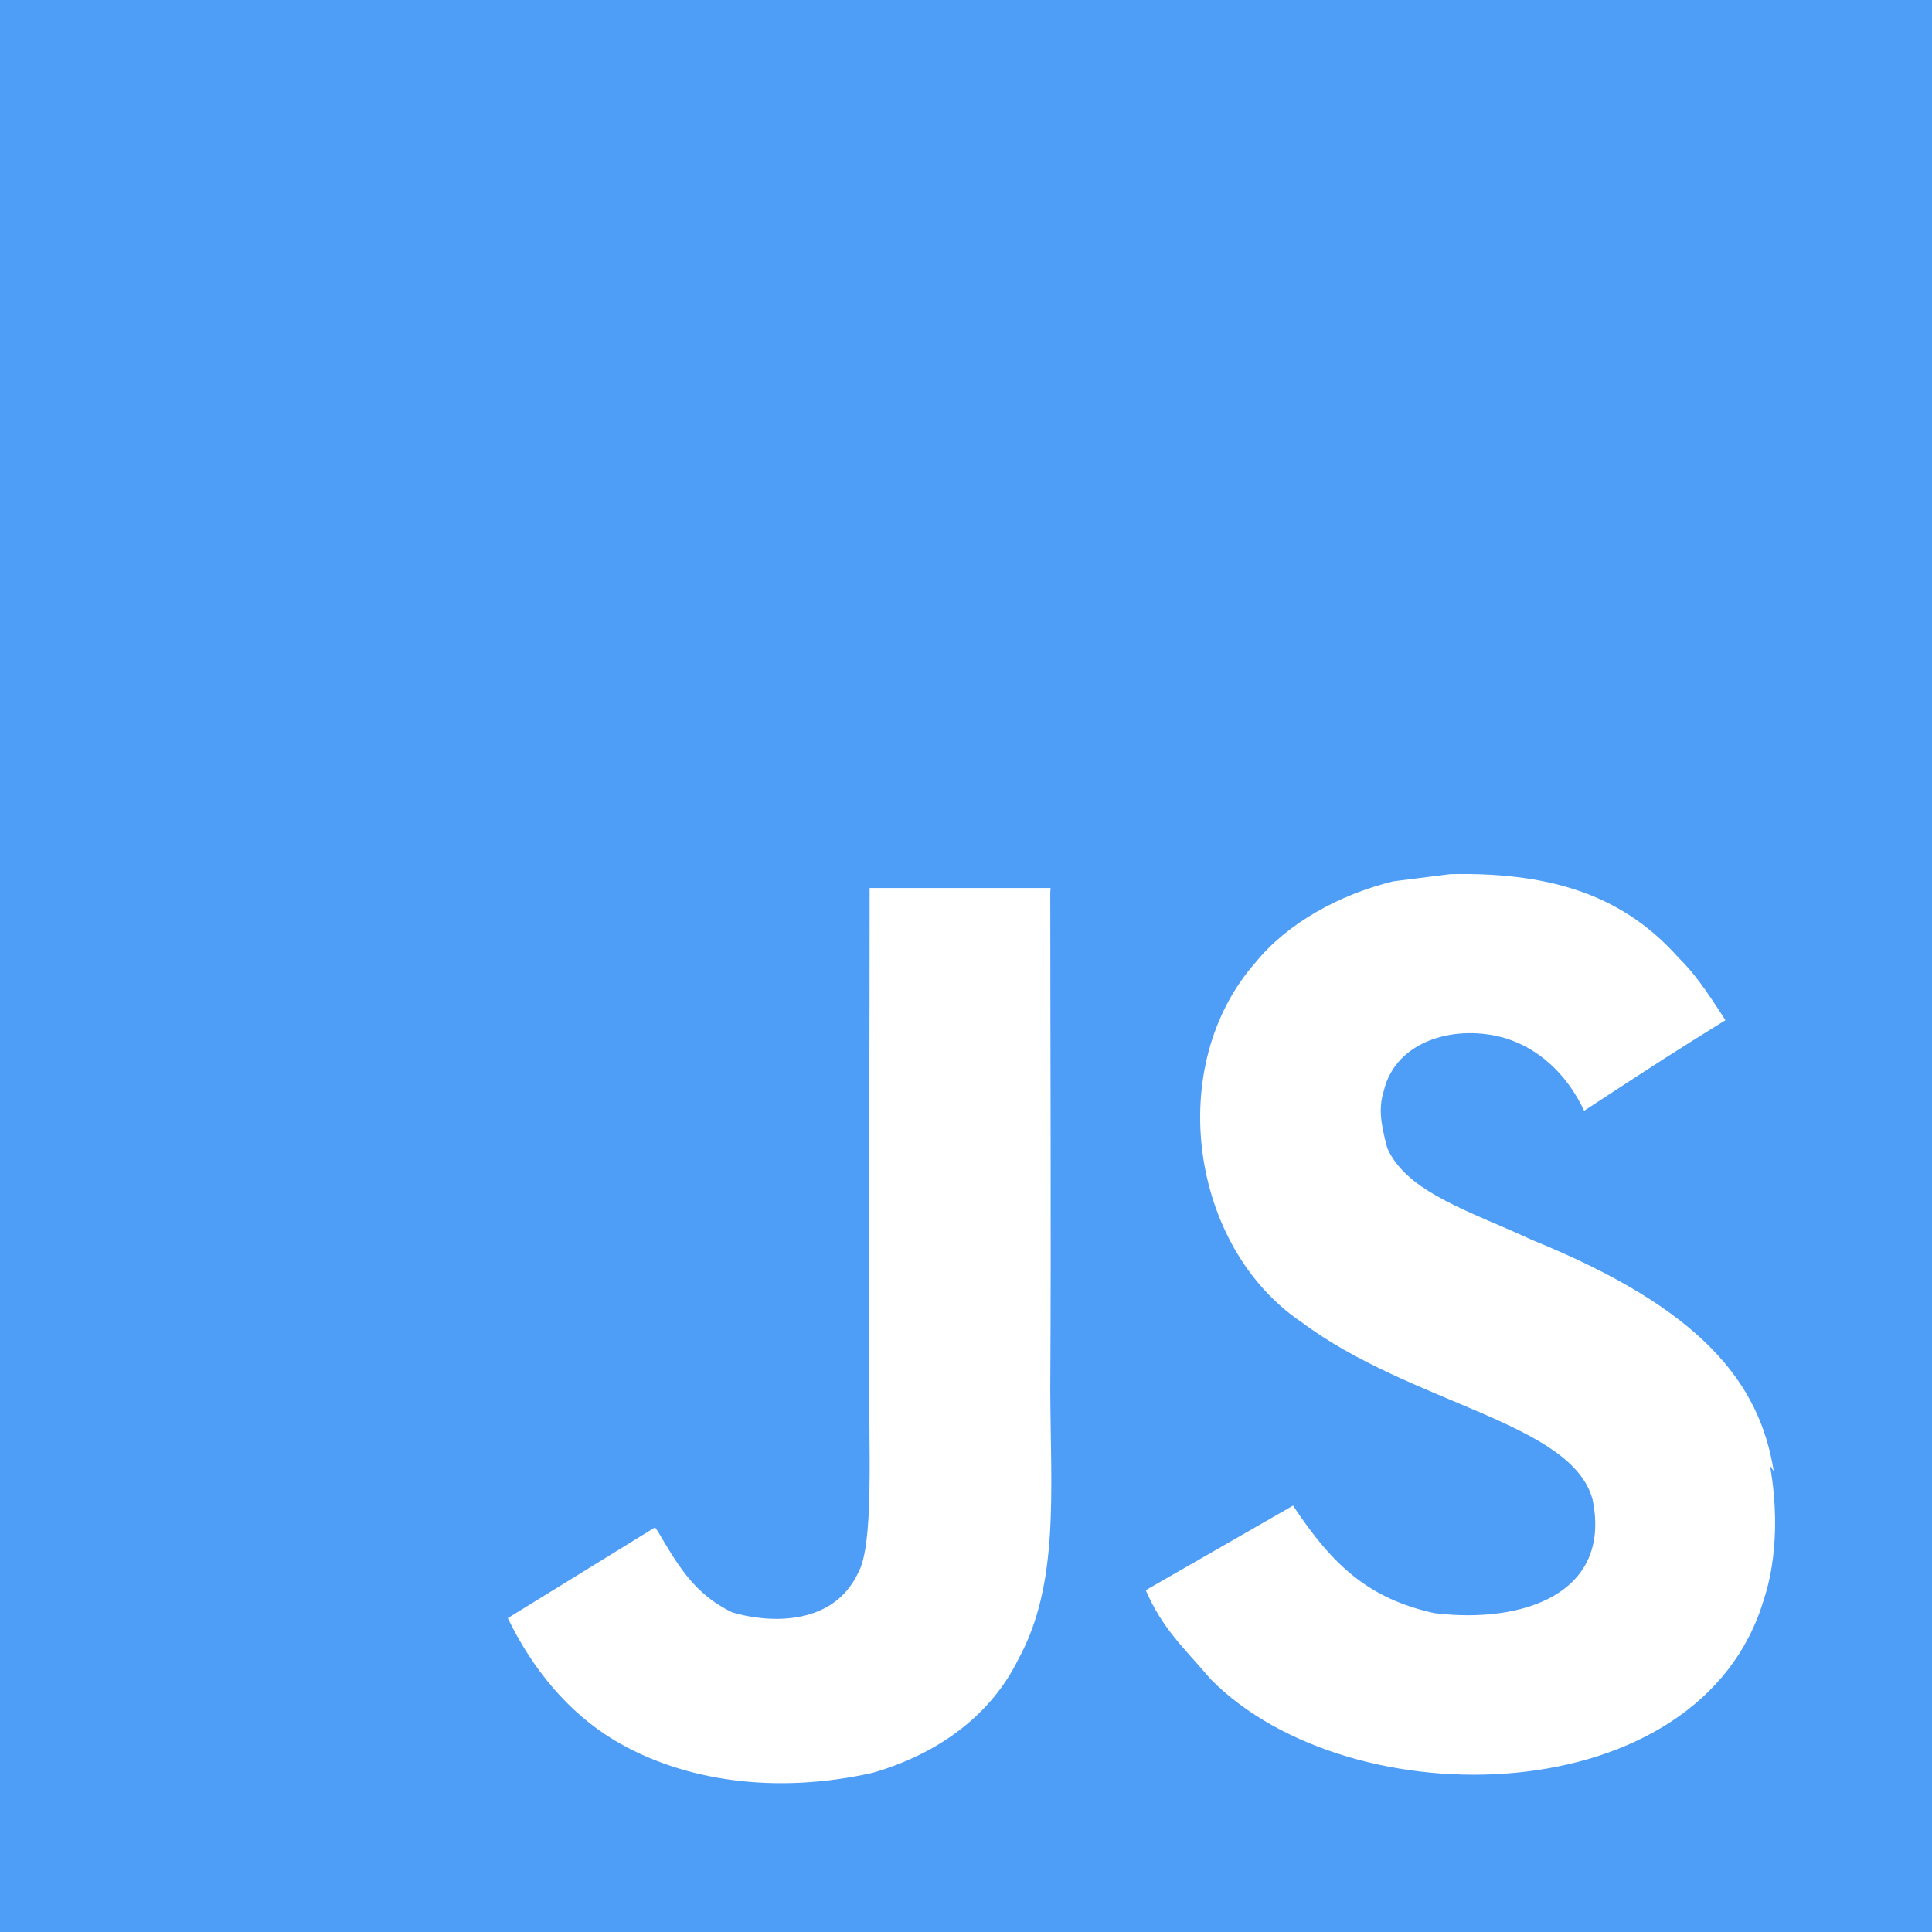 <svg xmlns="http://www.w3.org/2000/svg" width="1em" height="1em" viewBox="0 0 24 24">
    <path fill="#4e9df7"
        d="M0 0h24v24H0V0zm22.034 18.276c-.175-1.095-.888-2.015-3.003-2.873c-.736-.345-1.554-.585-1.797-1.14c-.091-.33-.105-.51-.046-.705c.15-.646.915-.84 1.515-.66c.39.12.75.42.976.9c1.034-.676 1.034-.676 1.755-1.125c-.27-.42-.404-.601-.586-.78c-.63-.705-1.469-1.065-2.834-1.034l-.705.089c-.676.165-1.32.525-1.71 1.005c-1.14 1.291-.811 3.541.569 4.471c1.365 1.02 3.361 1.244 3.616 2.205c.24 1.17-.87 1.545-1.966 1.41c-.811-.18-1.26-.586-1.755-1.336l-1.83 1.051c.21.48.45.689.81 1.109c1.74 1.756 6.09 1.666 6.871-1.004c.029-.09.24-.705.074-1.65l.046.067zm-8.983-7.245h-2.248c0 1.938-.009 3.864-.009 5.805c0 1.232.063 2.363-.138 2.711c-.33.689-1.18.601-1.566.48c-.396-.196-.597-.466-.83-.855c-.063-.105-.11-.196-.127-.196l-1.825 1.125c.305.63.75 1.172 1.324 1.517c.855.51 2.004.675 3.207.405c.783-.226 1.458-.691 1.811-1.411c.51-.93.402-2.07.397-3.346c.012-2.054 0-4.109 0-6.179l.004-.056z" />
</svg>